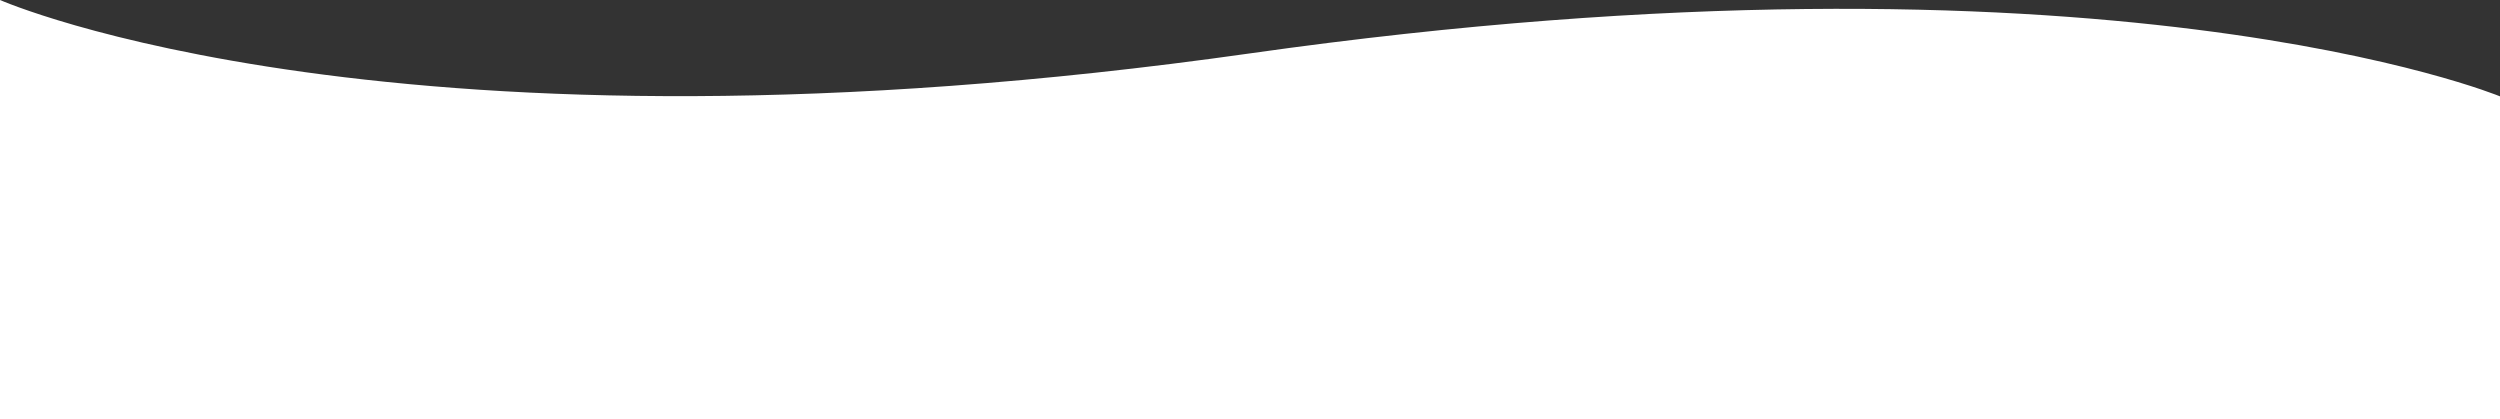 <svg id="Layer_1" data-name="Layer 1" xmlns="http://www.w3.org/2000/svg" viewBox="0 0 1920 322"><rect x="0" y="0" width="1920" height="322" fill="#333333" stroke="none"/><defs><style>.cls-1{fill:#fff;}</style></defs><title>usp-back</title><path class="cls-1" d="M.5-.5s304,134,960,41,960,33,960,33v248H.5Z" transform="translate(-0.5 0.5)"/></svg>